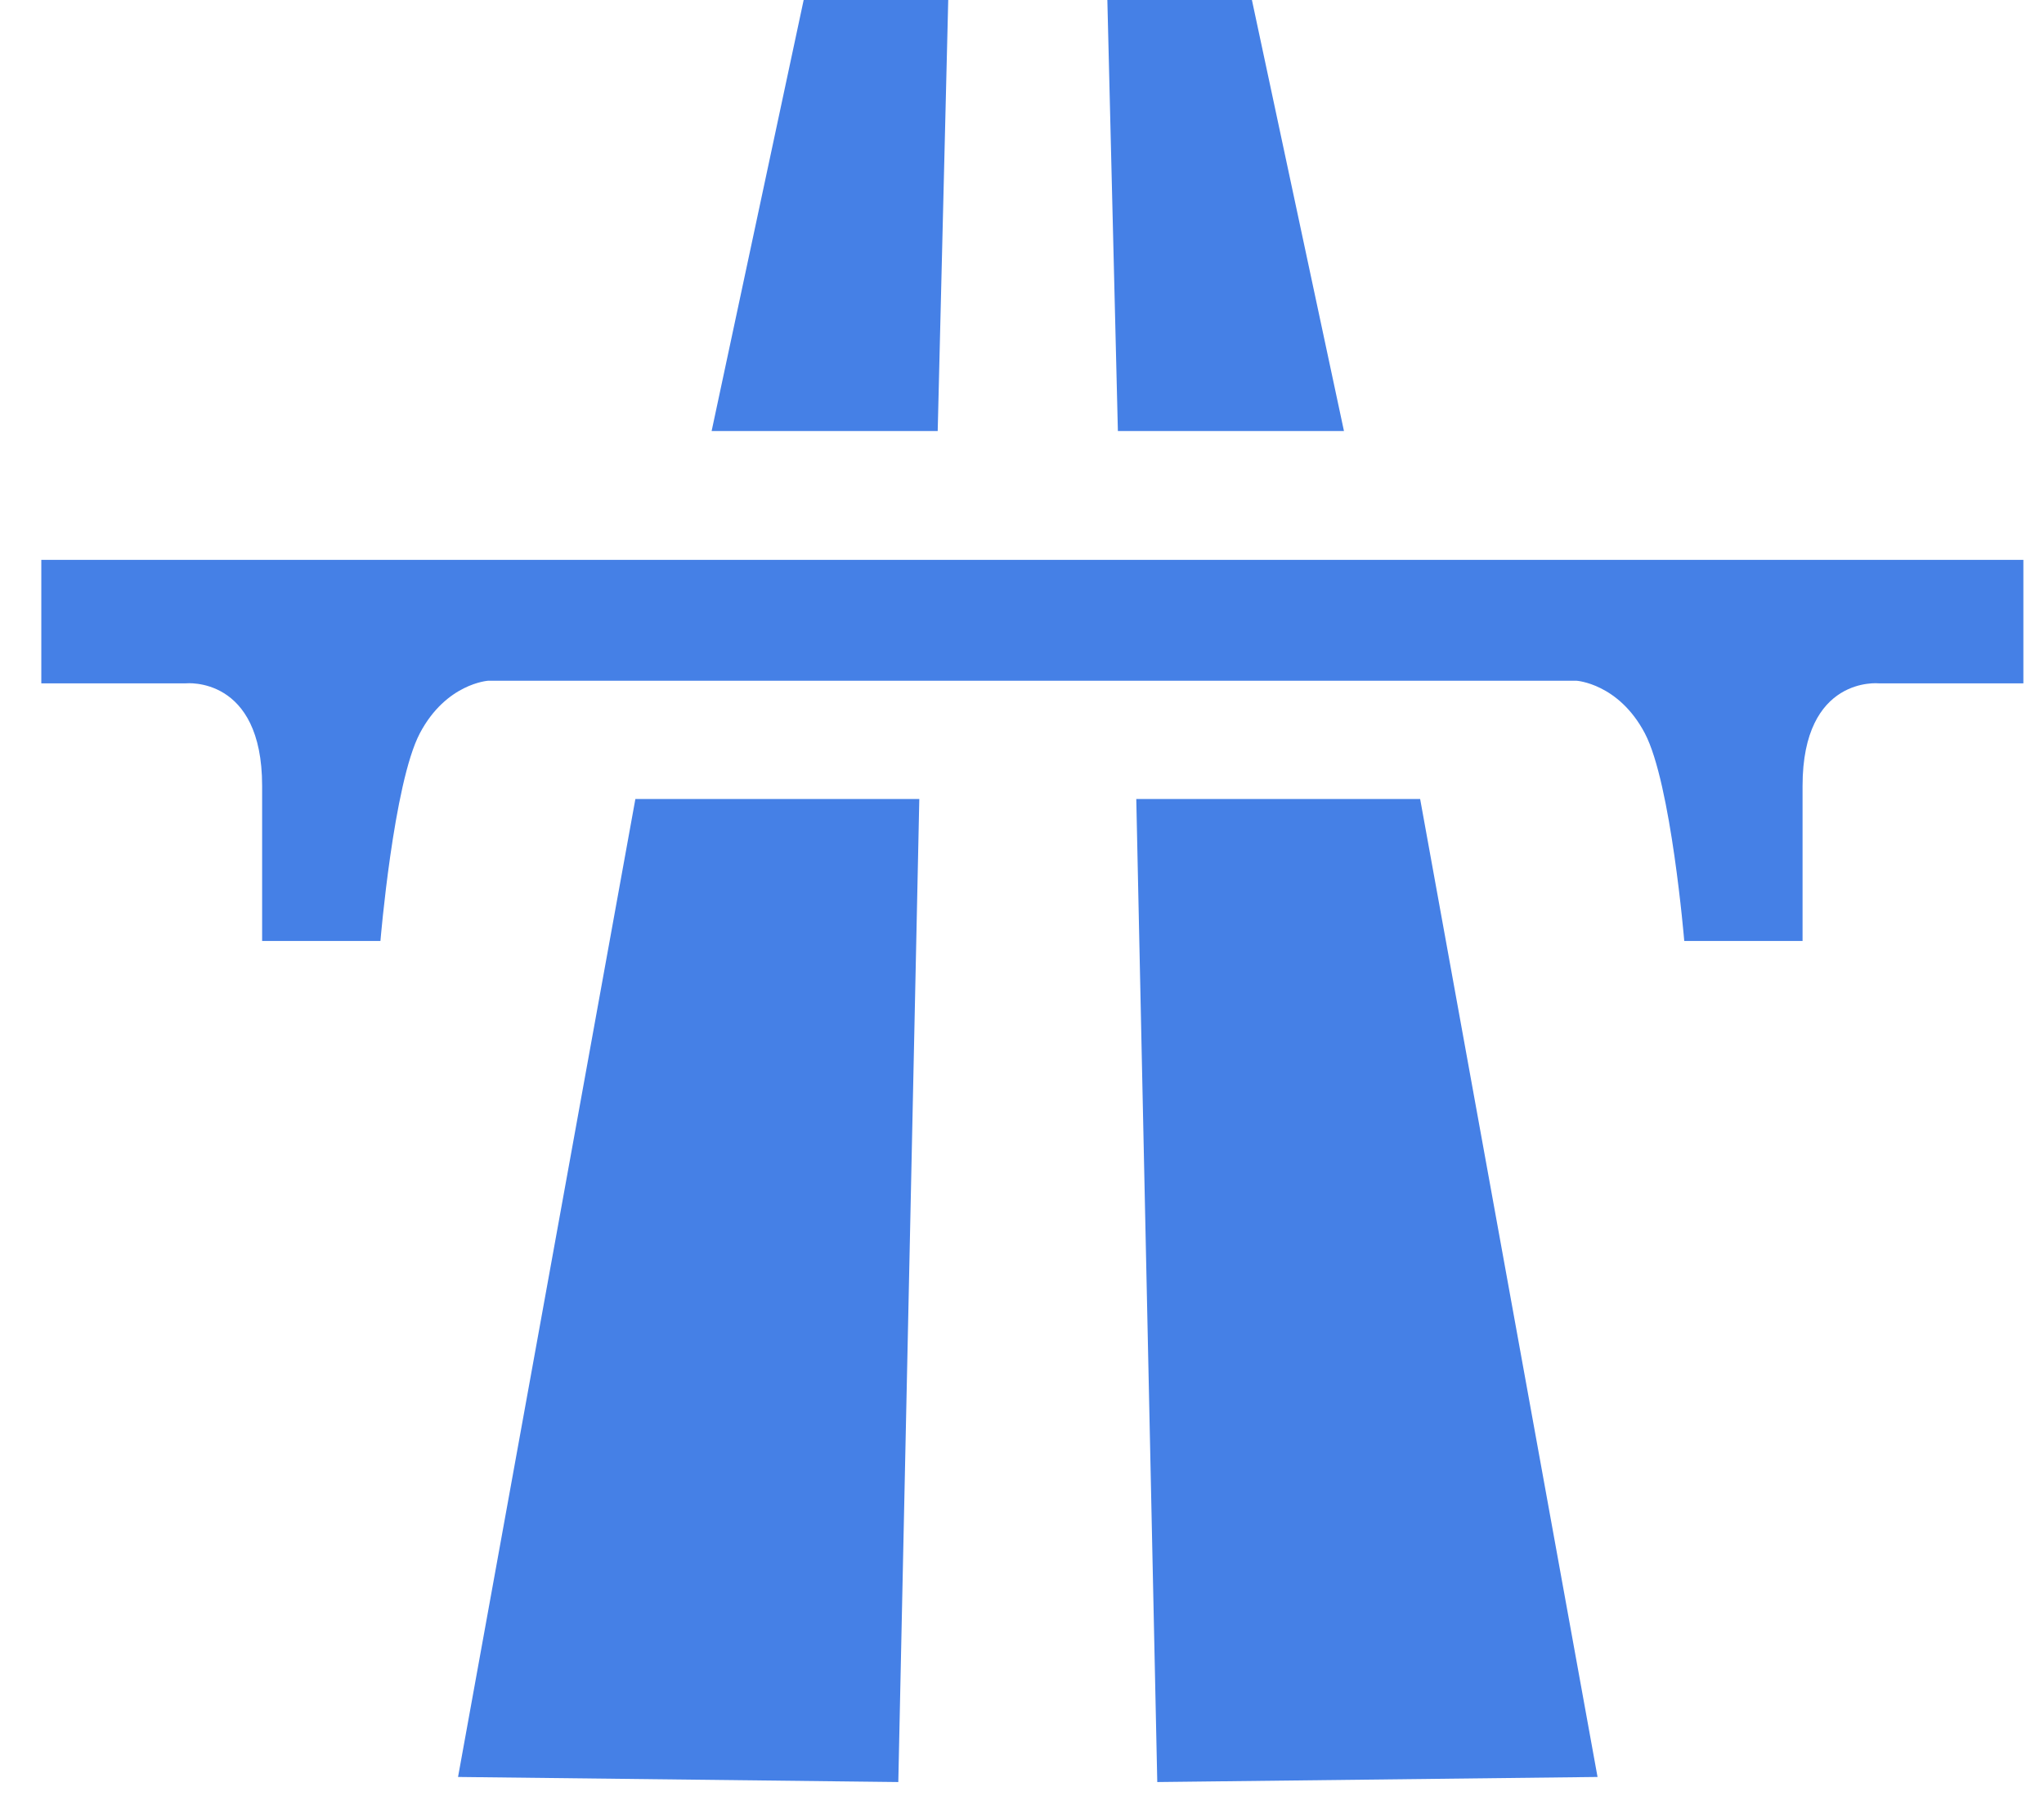 <svg xmlns="http://www.w3.org/2000/svg" width="33" height="29" viewBox="0 0 33 29">
  <path fill="#4580E6" d="M6.728,28.693 L9.591,12.902 L14.175,12.902 L13.836,28.775 L6.728,28.693 Z M10.822,6.96 L12.308,0 L14.642,0 L14.472,6.96 L10.822,6.96 Z M25.125,28.693 L18.017,28.775 L17.678,12.902 L22.261,12.902 L25.125,28.693 Z M21.031,6.96 L17.381,6.96 L17.211,0 L19.545,0 L21.031,6.96 Z M16.212,9.04 L32,9.04 L32,11.034 L29.666,11.034 C29.666,11.034 28.435,10.907 28.435,12.69 L28.435,15.194 L26.525,15.194 C26.525,15.194 26.313,12.647 25.889,11.841 C25.464,11.034 24.785,10.992 24.785,10.992 L7.215,10.992 C7.215,10.992 6.536,11.034 6.111,11.841 C5.687,12.647 5.475,15.194 5.475,15.194 L3.565,15.194 L3.565,12.69 C3.565,10.907 2.334,11.034 2.334,11.034 L0,11.034 L0,9.04 L16.212,9.04 Z" transform="translate(.667)"/>
</svg>
